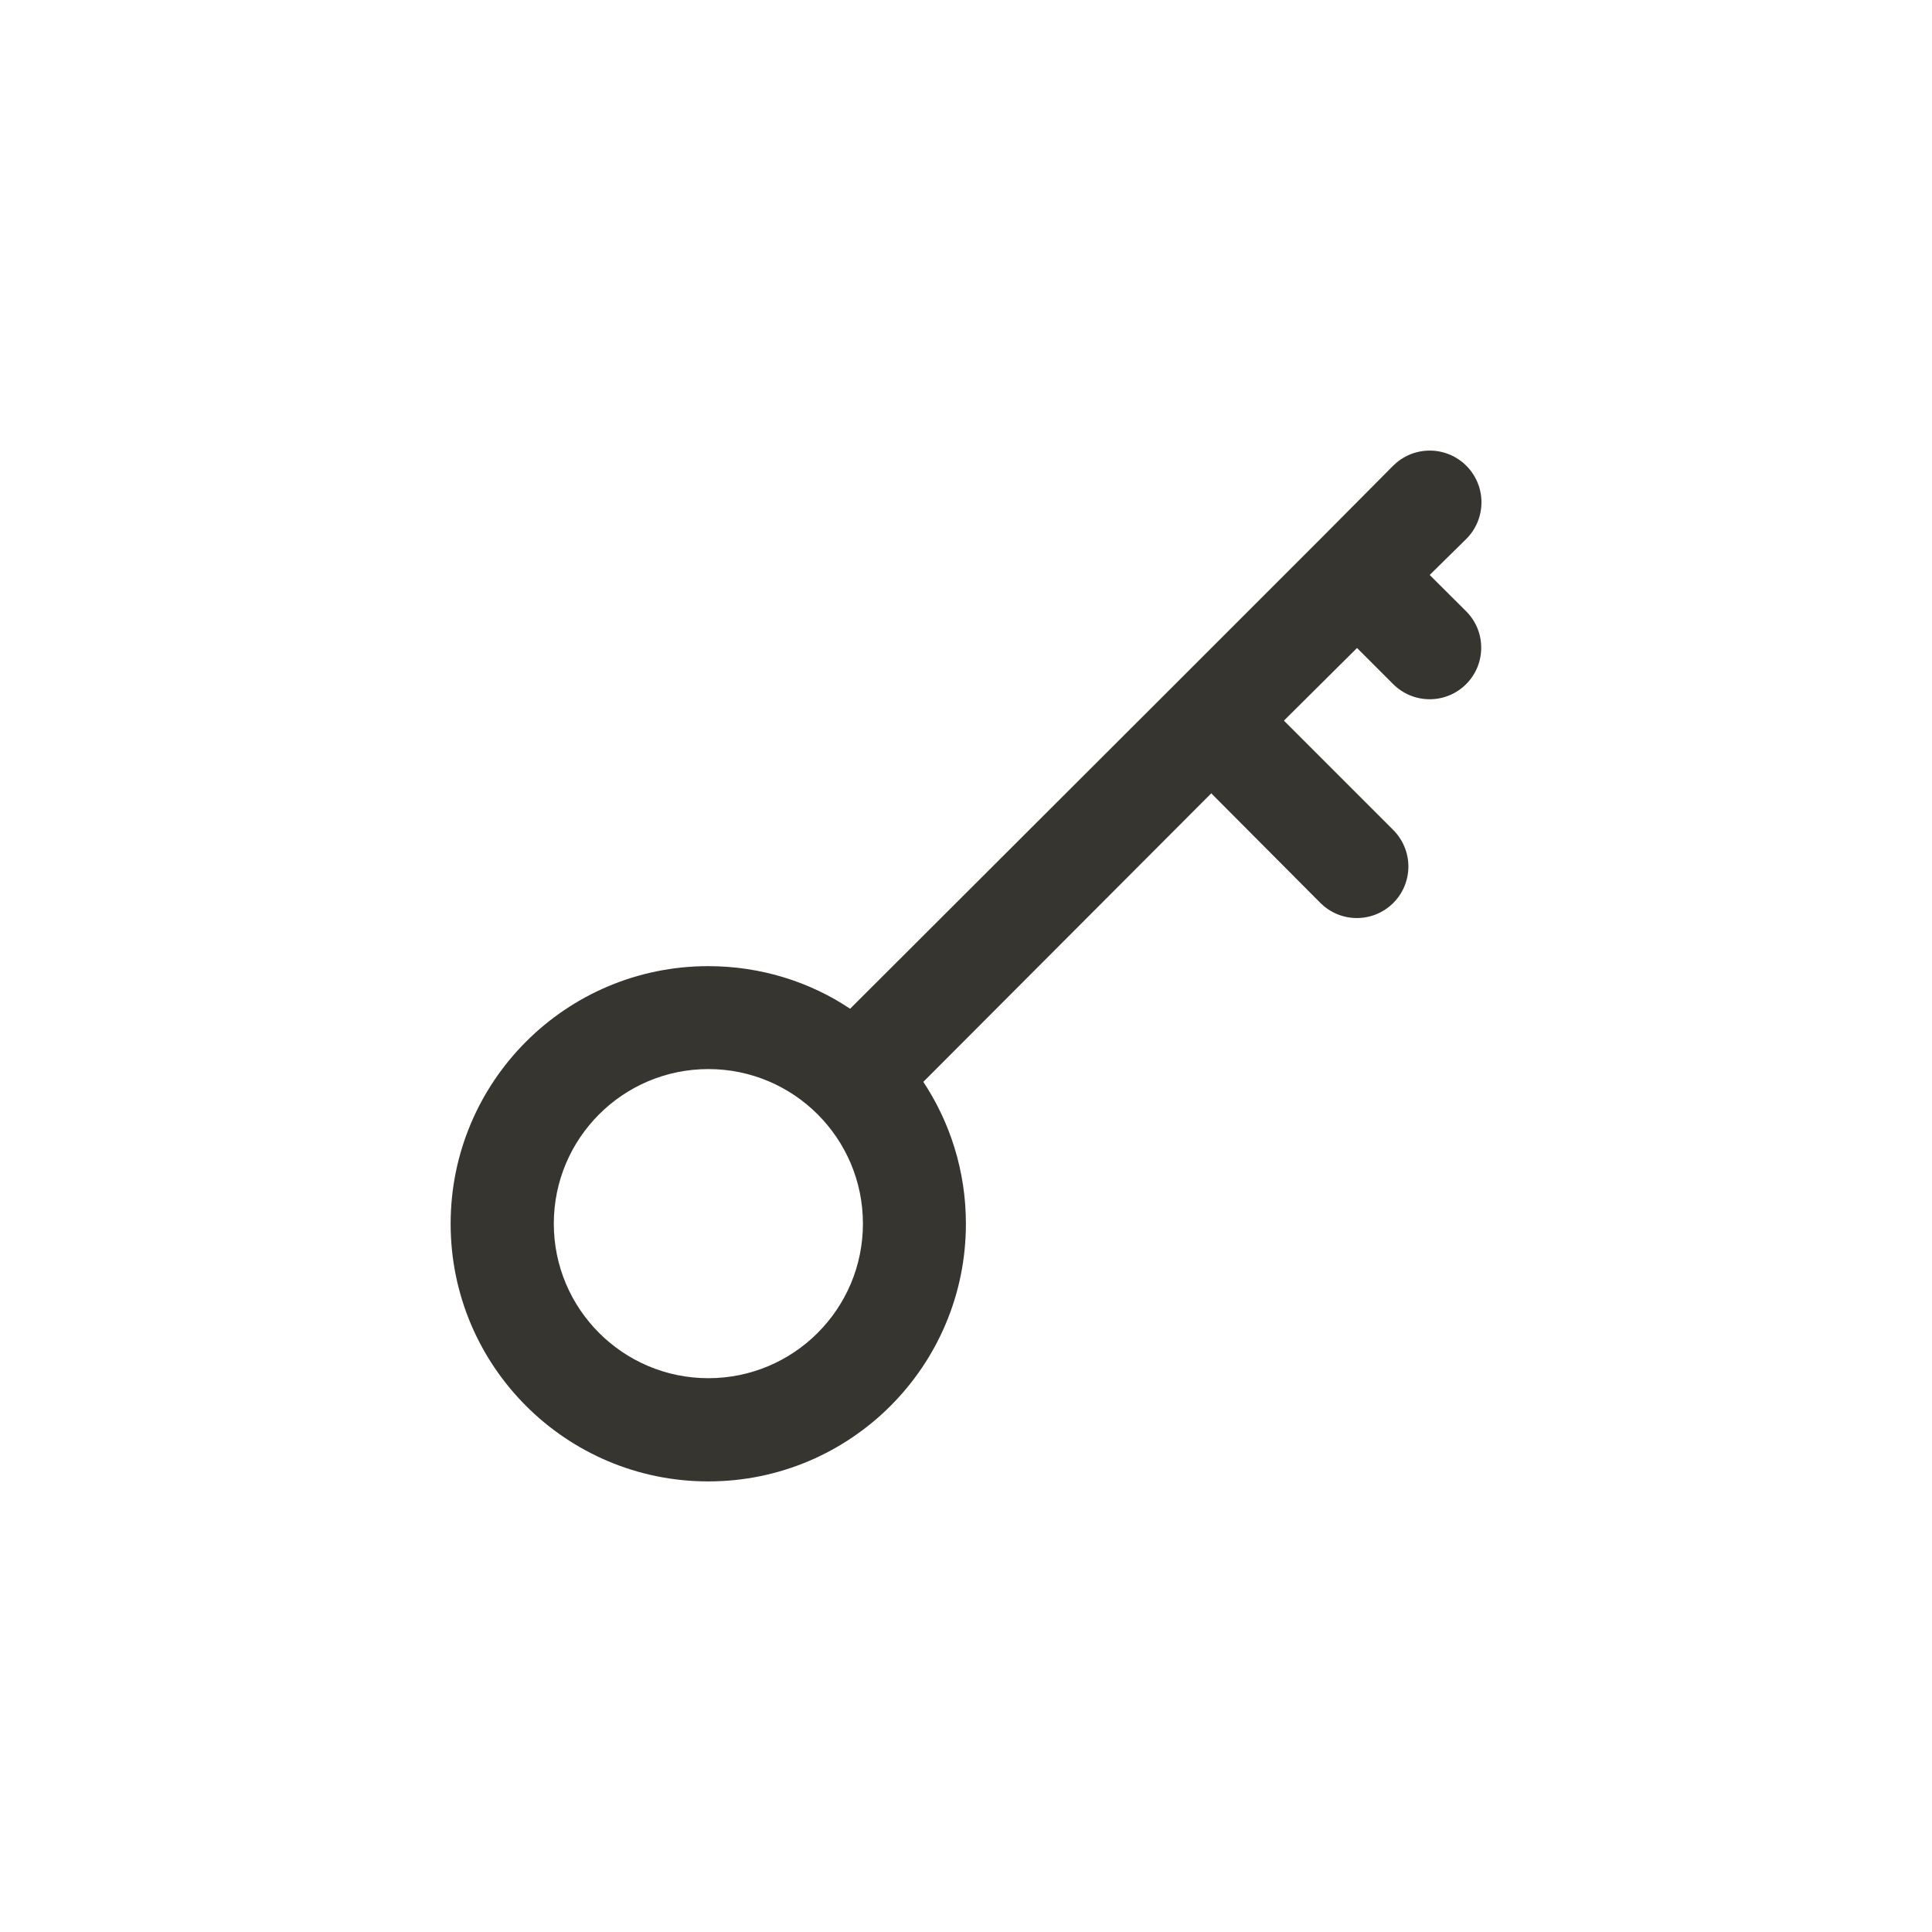 <!-- Generated by IcoMoon.io -->
<svg version="1.1" xmlns="http://www.w3.org/2000/svg" width="40" height="40" viewBox="0 0 40 40">
<title>ul-key-skeleton</title>
<path fill="#37352f" d="M29.6 11.904l0.758-0.746c0.194-0.194 0.314-0.462 0.314-0.758 0-0.591-0.479-1.071-1.071-1.071-0.296 0-0.563 0.12-0.758 0.314v0l-1.494 1.504-3.018 3.018-6.73 6.72c-0.826-0.553-1.843-0.882-2.937-0.882-2.946 0-5.334 2.388-5.334 5.334s2.388 5.334 5.334 5.334c2.946 0 5.334-2.388 5.334-5.334 0-1.094-0.329-2.11-0.894-2.957l0.012 0.019 5.962-5.974 2.262 2.272c0.193 0.191 0.458 0.31 0.752 0.31 0.59 0 1.067-0.478 1.067-1.067 0-0.296-0.121-0.564-0.315-0.758l-2.262-2.262 1.514-1.504 0.746 0.746c0.194 0.194 0.462 0.315 0.758 0.315 0.59 0 1.067-0.478 1.067-1.067 0-0.294-0.118-0.559-0.31-0.752v0zM14.666 28.534c-1.767 0-3.2-1.433-3.2-3.2s1.433-3.2 3.2-3.2c1.767 0 3.2 1.433 3.2 3.2v0c0 1.767-1.433 3.2-3.2 3.2v0z"></path>
</svg>
